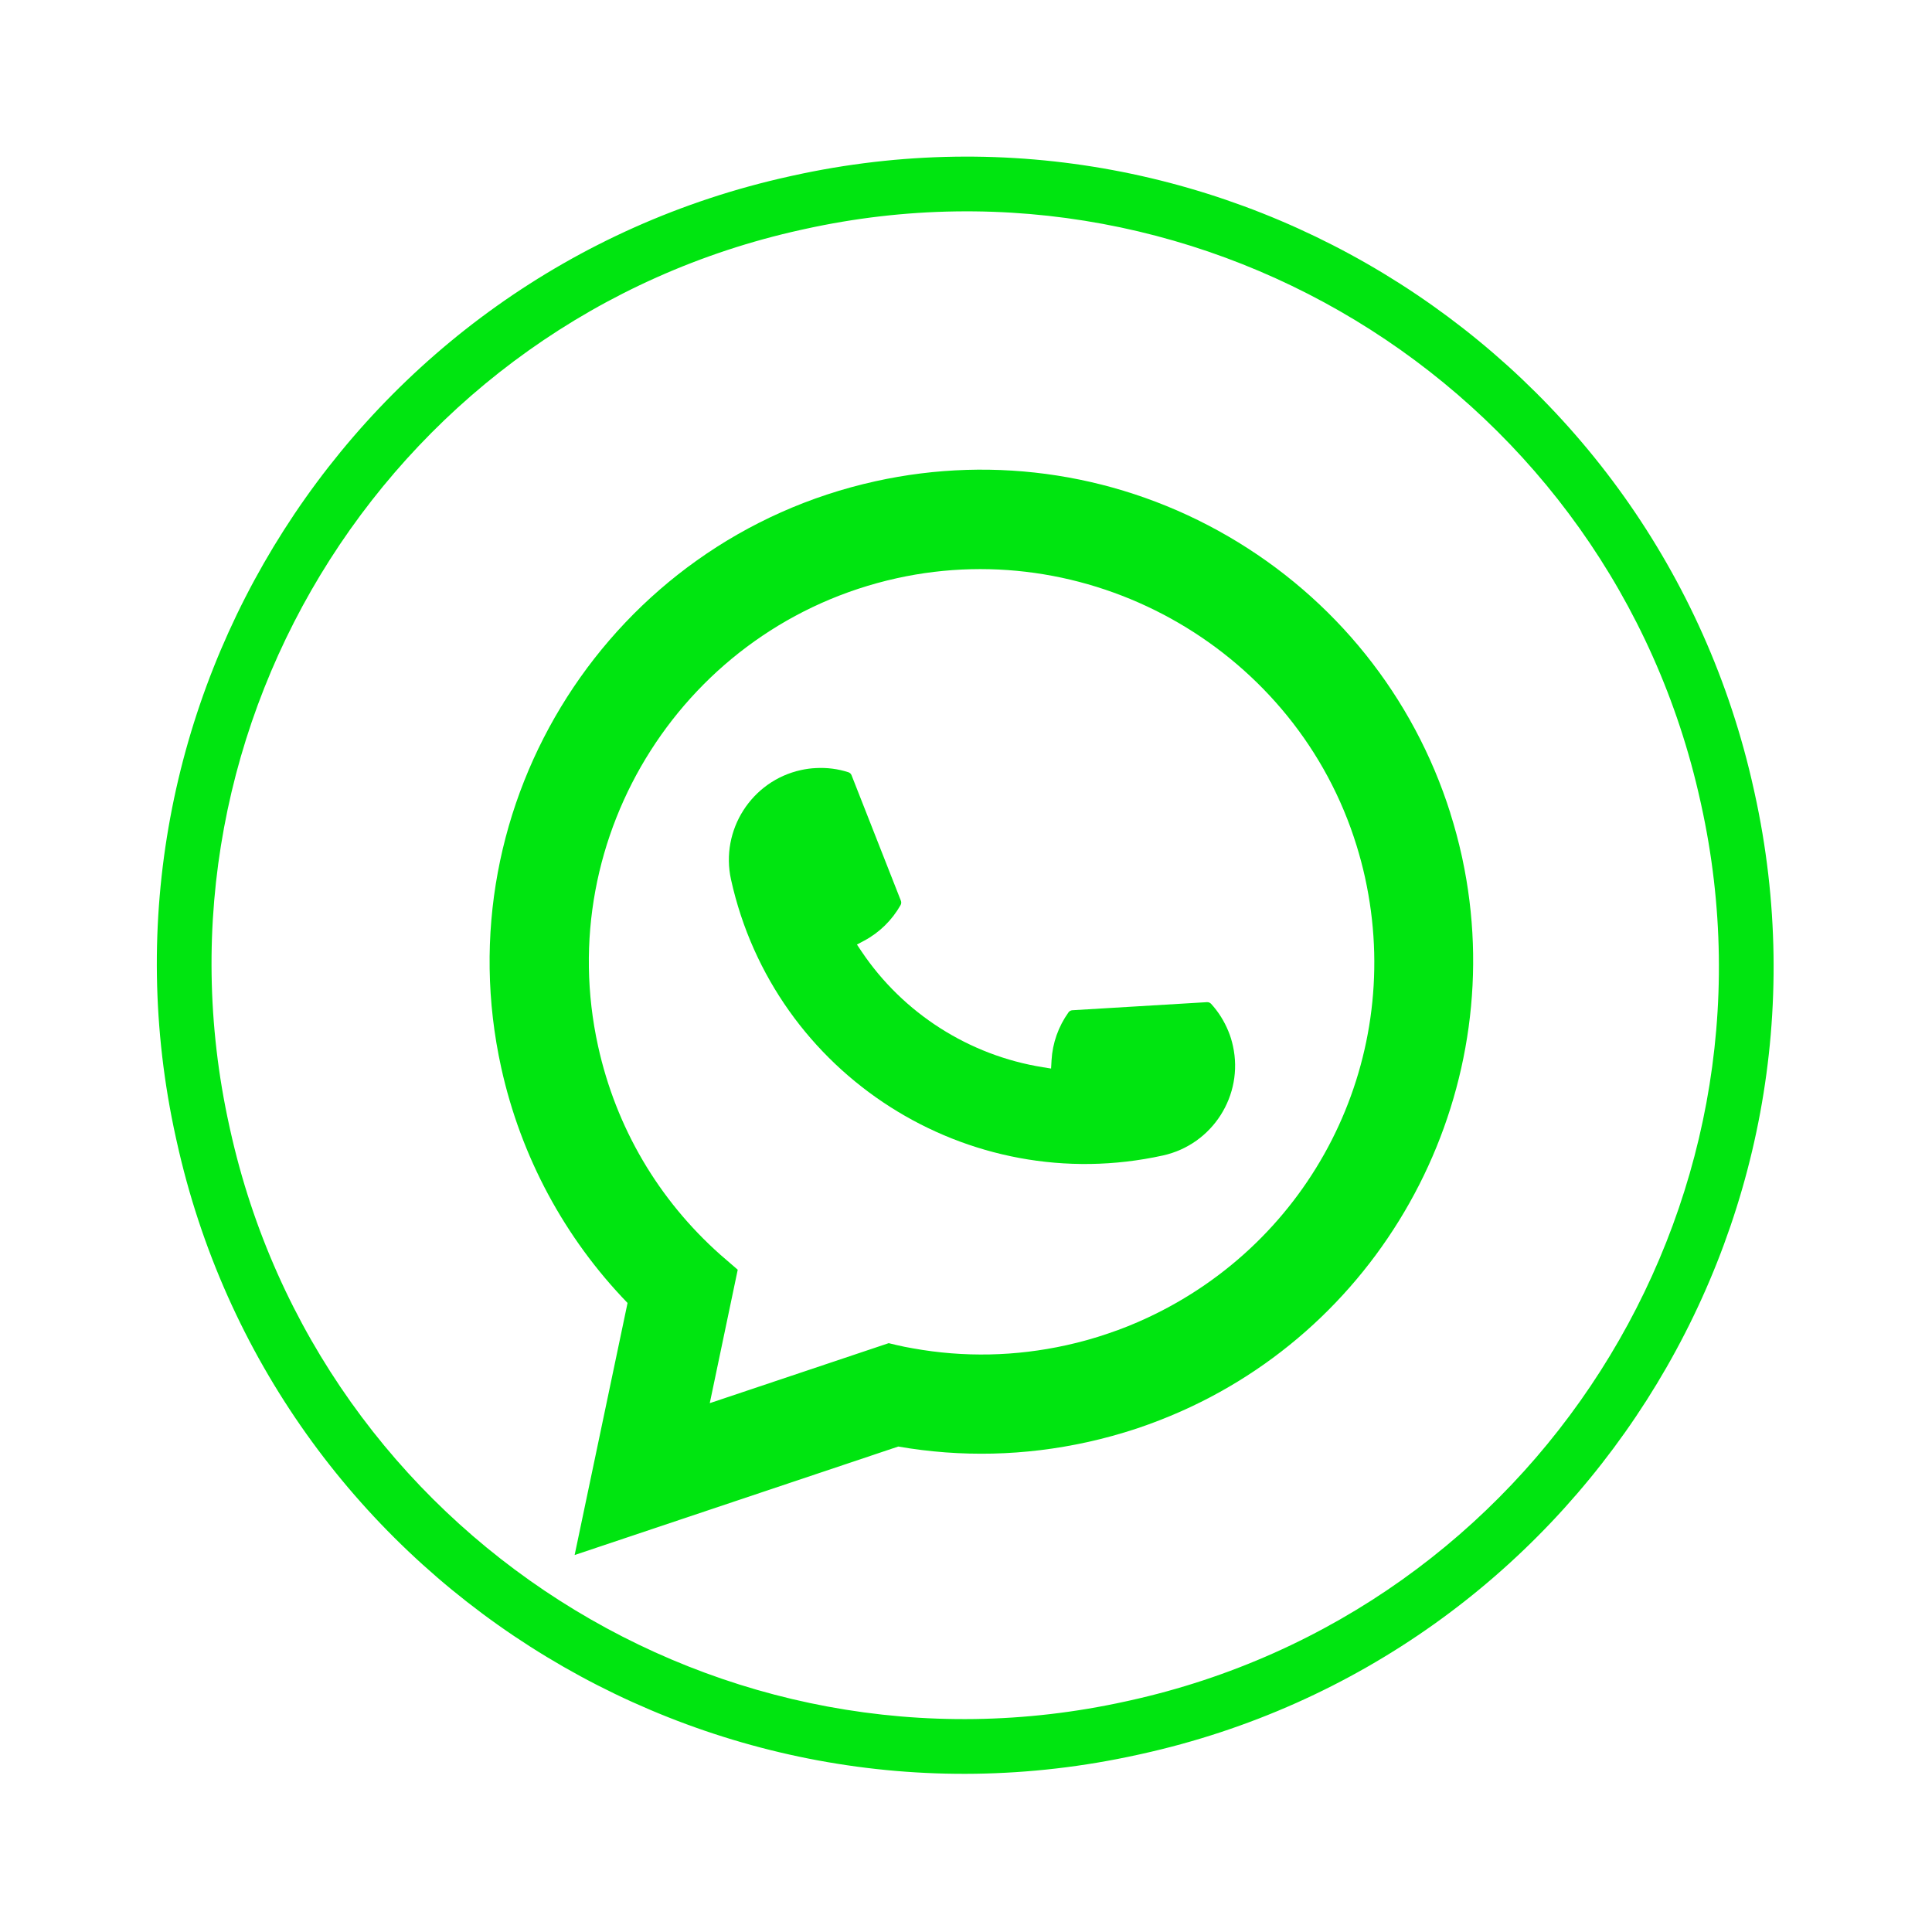 <svg width="195" height="195" viewBox="0 0 195 195" fill="none" xmlns="http://www.w3.org/2000/svg">
<path d="M115.181 177.037L114.83 177.114C71.019 186.786 27.504 159 17.83 115.176L17.752 114.826C8.078 71.002 35.851 27.478 79.662 17.807L80.012 17.729C123.824 8.058 167.339 35.844 177.013 79.668L177.091 80.018C186.765 123.842 158.992 167.365 115.181 177.037ZM80.852 23.199C40.012 32.215 14.124 72.783 23.143 113.636L23.22 113.986C32.239 154.839 72.799 180.738 113.64 171.722L113.99 171.645C154.831 162.629 180.718 122.061 171.7 81.208L171.622 80.858C162.604 40.005 122.044 14.106 81.203 23.122L80.852 23.199Z" fill="#00E510"/>
<path d="M117.391 116.621C97.698 120.969 78.137 108.474 73.783 88.776C72.686 83.782 75.855 78.824 80.836 77.725C81.348 77.612 81.864 77.543 82.368 77.522C83.475 77.464 84.569 77.602 85.621 77.941C85.774 77.992 85.894 78.101 85.949 78.247L90.926 90.907C90.986 91.053 90.972 91.22 90.895 91.356C90.028 92.882 88.764 94.122 87.231 94.941L86.493 95.336L86.958 96.031C91.152 102.276 97.824 106.531 105.26 107.717L106.087 107.851L106.134 107.015C106.232 105.28 106.824 103.611 107.843 102.182C107.915 102.075 108.03 102.005 108.154 101.977C108.181 101.972 108.208 101.966 108.241 101.964L121.817 101.15C121.979 101.142 122.127 101.2 122.238 101.317C122.983 102.131 123.569 103.07 123.988 104.098C124.179 104.553 124.328 105.046 124.443 105.569C125.544 110.557 122.381 115.514 117.391 116.621Z" fill="#00E510"/>
<path d="M146.389 82.079C142.677 70.31 134.72 60.389 123.985 54.146C113.186 47.866 100.537 45.885 88.359 48.574C61.632 54.474 44.687 81.028 50.589 107.763C52.57 116.736 56.974 124.931 63.34 131.511L57.999 156.951L90.662 146.002C97.005 147.101 103.428 146.95 109.762 145.552C111.428 145.184 113.118 144.721 114.793 144.164C116.267 143.669 117.74 143.095 119.172 142.462C140.556 132.997 152.509 109.519 147.589 86.621L147.532 86.362C147.211 84.906 146.825 83.465 146.385 82.086L146.389 82.079ZM89.709 135.564L71.638 141.623L74.46 128.157L73.028 126.918C72.923 126.828 72.819 126.738 72.699 126.634C66.439 121.066 62.176 113.796 60.369 105.61C55.658 84.267 69.183 63.071 90.52 58.361C110.509 53.948 130.896 65.808 136.926 85.362C137.248 86.41 137.533 87.473 137.767 88.53C137.833 88.832 137.893 89.129 137.958 89.449C141.49 107.393 132.368 125.309 115.776 133.021C114.51 133.612 113.196 134.14 111.87 134.585C110.493 135.059 109.061 135.46 107.621 135.777C102.495 136.909 97.295 137.017 92.155 136.093C91.586 135.998 91.024 135.884 90.493 135.758L89.717 135.573L89.709 135.564Z" fill="#00E510"/>
</svg>
